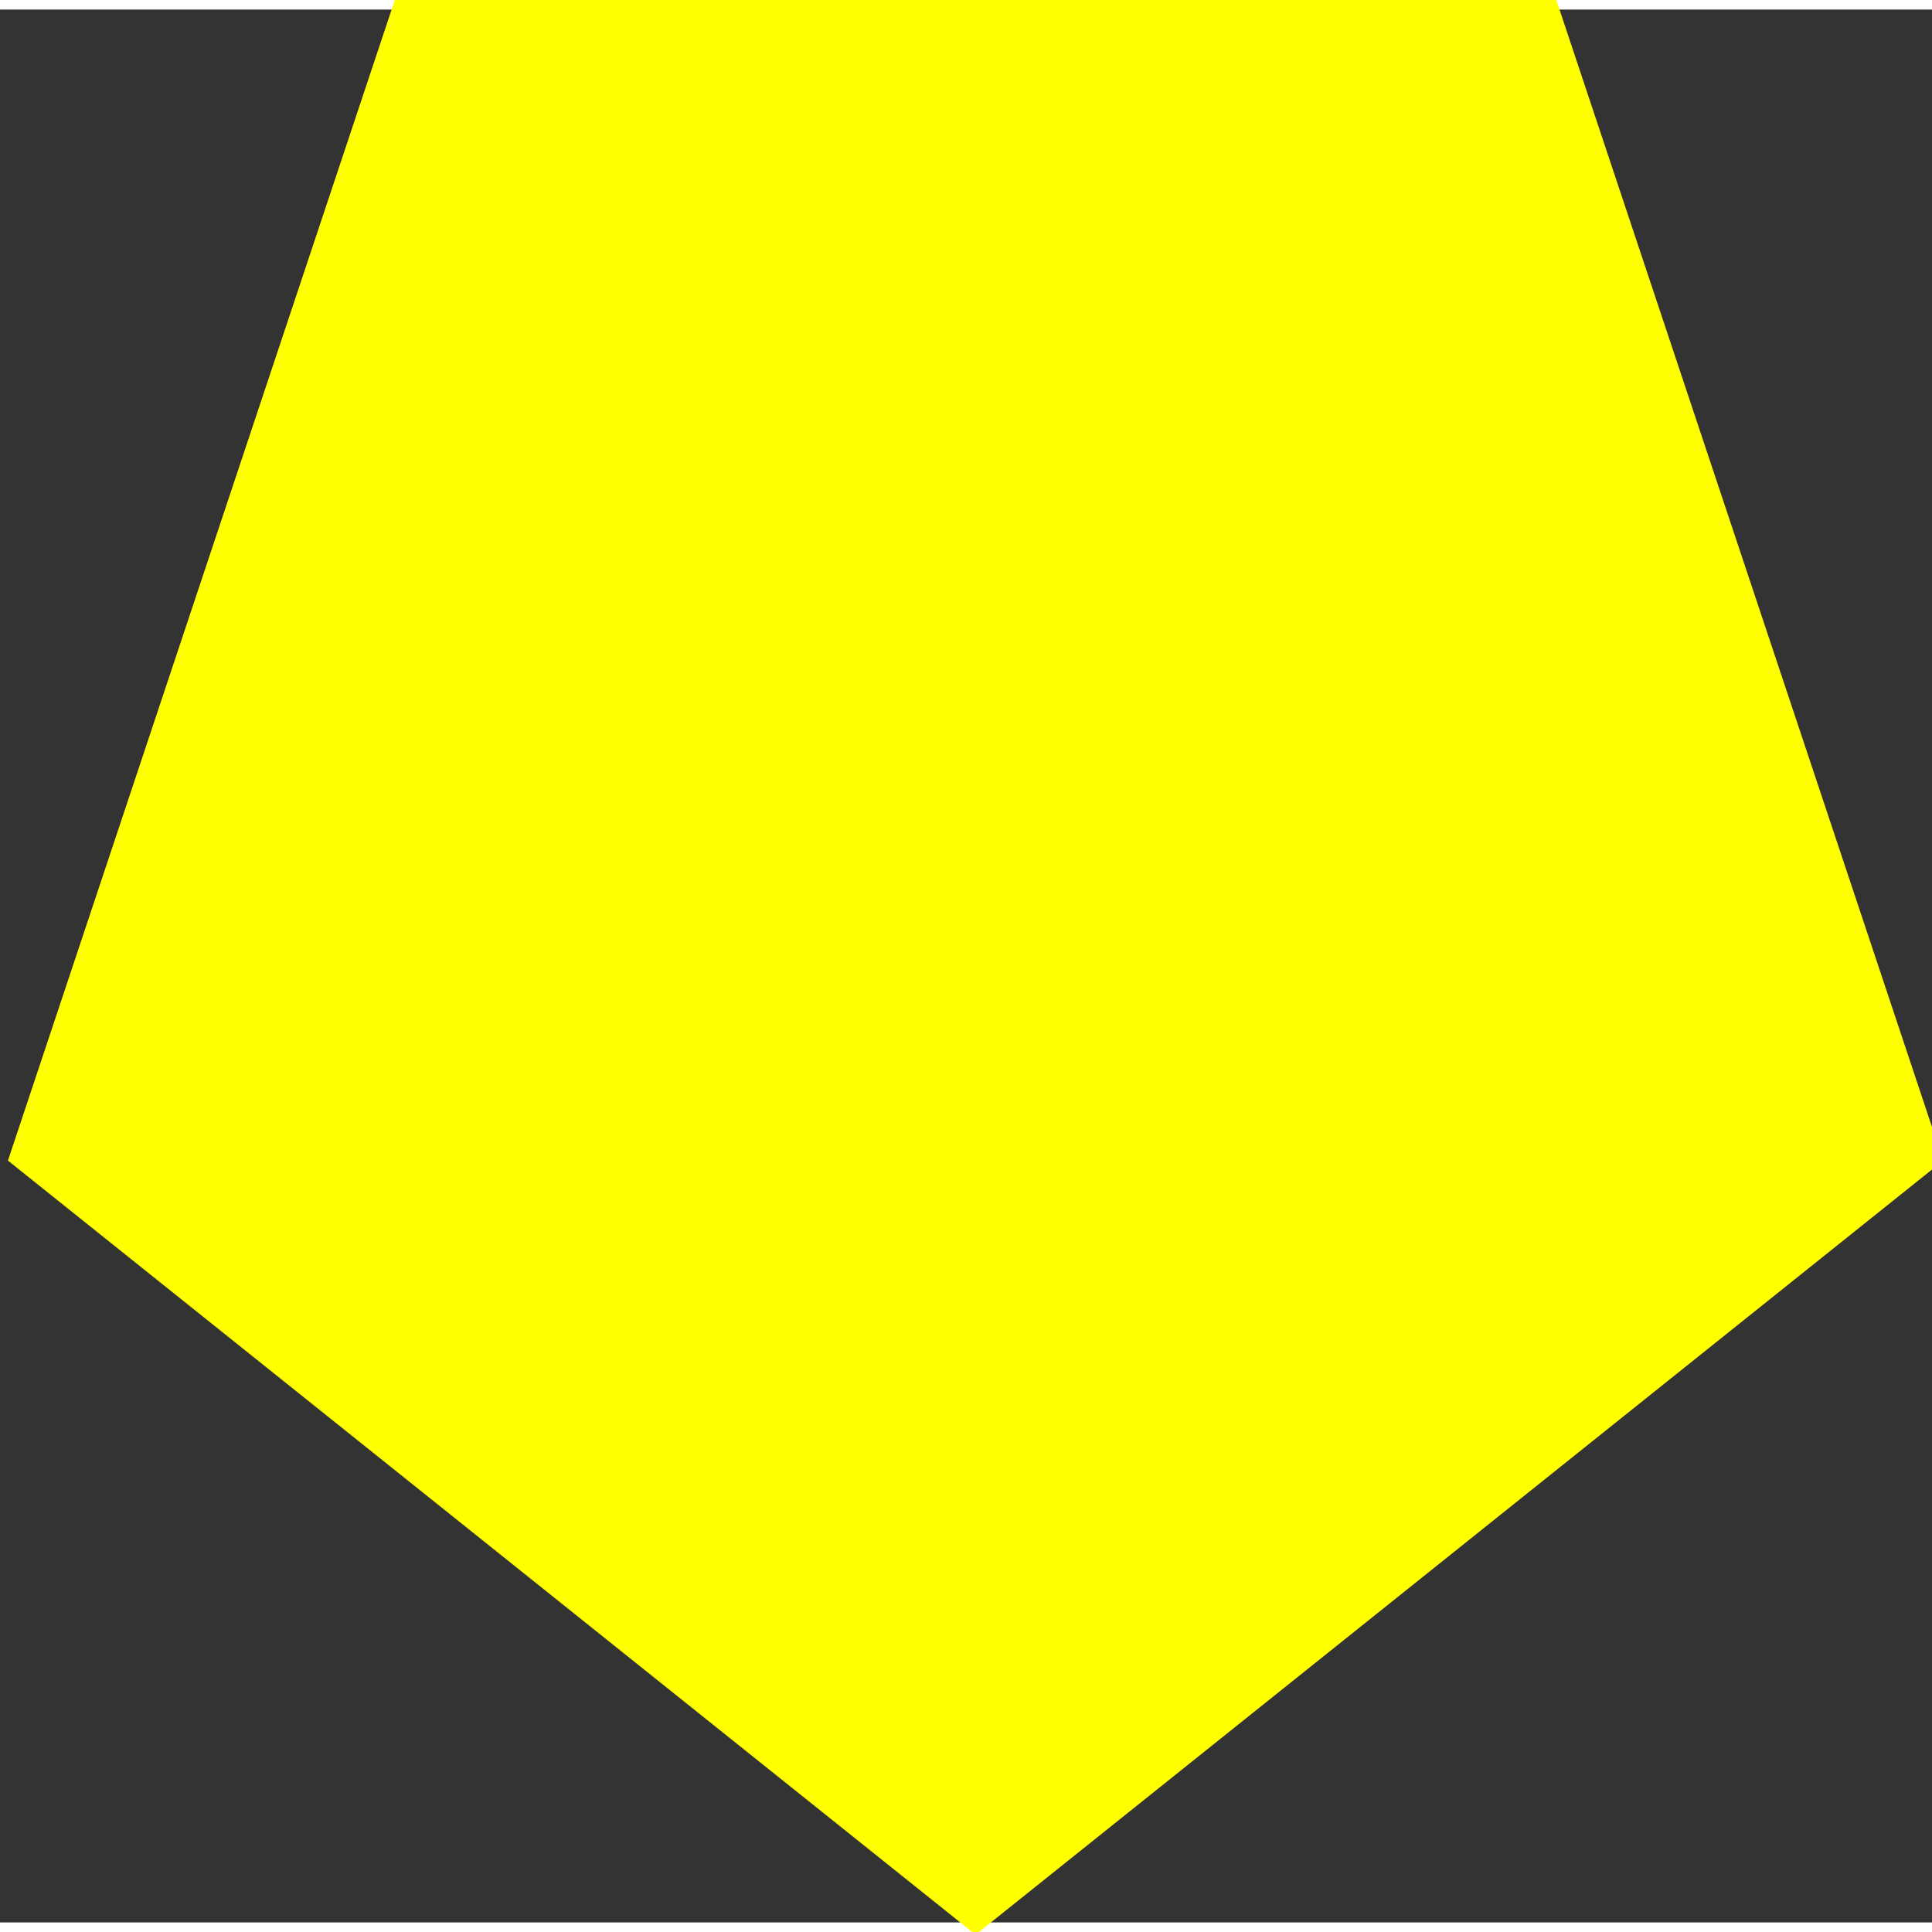 <svg width="250" height="250" viewBox="-1 0 101 100" xmlns="http://www.w3.org/2000/svg">
  <rect x="-1" y="0" width="101" height="100" fill="#333333" stroke="none"/>
  <path d="M20,0 L80,0 L100,60 L50,100 L0,60z" stroke="yellow" fill="yellow"/>
</svg>


